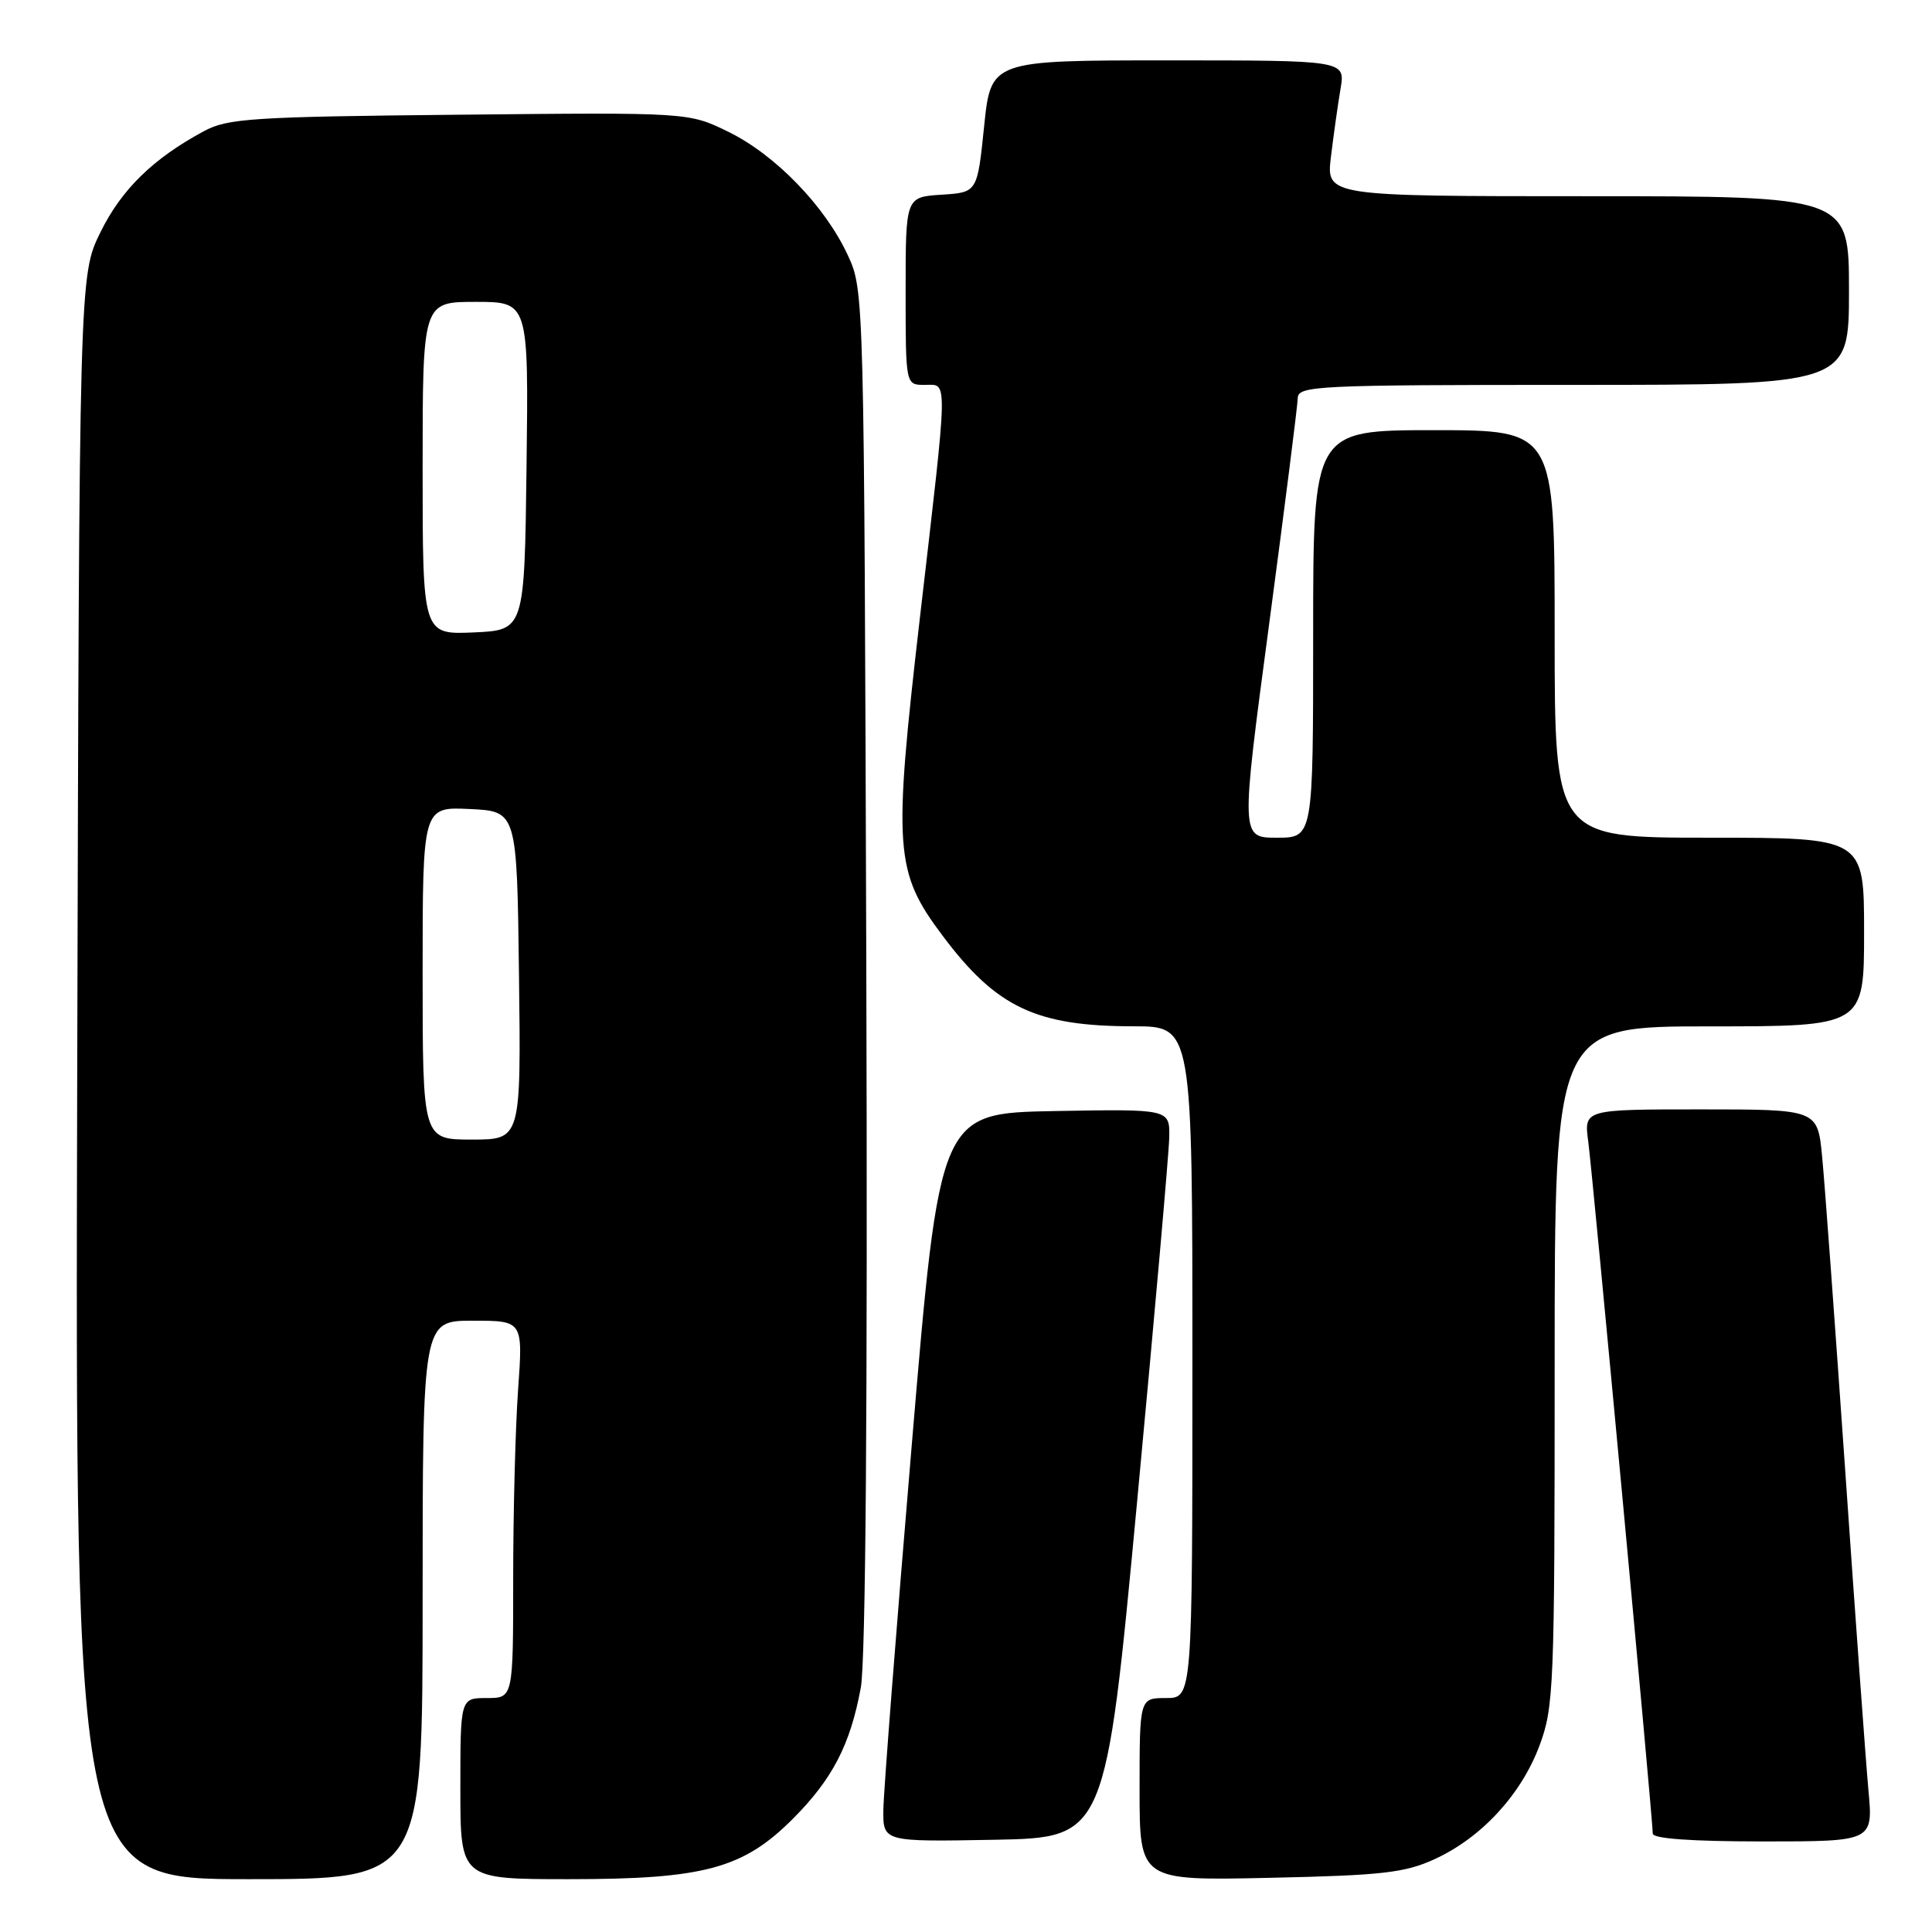<?xml version="1.0" encoding="UTF-8" standalone="no"?>
<!DOCTYPE svg PUBLIC "-//W3C//DTD SVG 1.1//EN" "http://www.w3.org/Graphics/SVG/1.1/DTD/svg11.dtd" >
<svg xmlns="http://www.w3.org/2000/svg" xmlns:xlink="http://www.w3.org/1999/xlink" version="1.1" viewBox="0 0 256 256">
 <g >
 <path fill="currentColor"
d=" M 56.00 212.00 C 56.00 175.00 56.00 175.00 62.65 175.00 C 69.30 175.00 69.30 175.00 68.65 184.15 C 68.29 189.19 68.00 200.44 68.00 209.15 C 68.00 225.00 68.00 225.00 64.50 225.00 C 61.00 225.00 61.00 225.00 61.00 237.00 C 61.00 249.00 61.00 249.00 75.39 249.00 C 93.27 249.00 98.45 247.61 105.03 241.03 C 110.30 235.75 112.66 231.22 114.06 223.63 C 114.71 220.13 114.97 185.79 114.79 128.33 C 114.50 38.67 114.50 38.49 112.34 33.82 C 109.33 27.32 102.75 20.52 96.52 17.47 C 91.26 14.89 91.26 14.89 60.88 15.20 C 33.36 15.47 30.17 15.68 27.00 17.39 C 20.28 21.01 16.09 25.11 13.30 30.79 C 10.50 36.50 10.50 36.50 10.23 142.75 C 9.96 249.00 9.96 249.00 32.98 249.00 C 56.00 249.00 56.00 249.00 56.00 212.00 Z  M 190.07 246.36 C 196.28 243.52 201.54 237.83 203.98 231.33 C 205.90 226.20 206.00 223.65 206.00 180.96 C 206.00 136.00 206.00 136.00 226.50 136.00 C 247.00 136.00 247.00 136.00 247.00 123.50 C 247.00 111.00 247.00 111.00 226.50 111.00 C 206.00 111.00 206.00 111.00 206.00 84.00 C 206.00 57.00 206.00 57.00 190.00 57.00 C 174.00 57.00 174.00 57.00 174.00 84.00 C 174.00 111.00 174.00 111.00 169.19 111.00 C 164.39 111.00 164.39 111.00 168.16 82.75 C 170.23 67.21 171.94 53.71 171.96 52.75 C 172.00 51.12 174.42 51.00 208.50 51.00 C 245.00 51.00 245.00 51.00 245.00 38.50 C 245.00 26.00 245.00 26.00 210.36 26.00 C 175.72 26.00 175.72 26.00 176.36 20.75 C 176.71 17.86 177.28 13.81 177.63 11.75 C 178.26 8.00 178.26 8.00 154.78 8.00 C 131.30 8.00 131.30 8.00 130.40 16.75 C 129.50 25.50 129.50 25.50 124.75 25.80 C 120.00 26.11 120.00 26.11 120.00 38.55 C 120.00 51.00 120.00 51.00 122.50 51.00 C 125.64 51.00 125.68 49.19 121.90 81.78 C 118.33 112.68 118.53 115.51 124.94 124.04 C 132.05 133.51 137.30 135.99 150.25 135.99 C 158.00 136.00 158.00 136.00 158.00 180.50 C 158.00 225.00 158.00 225.00 154.50 225.00 C 151.00 225.00 151.00 225.00 151.00 237.10 C 151.00 249.20 151.00 249.20 168.25 248.82 C 183.10 248.50 186.13 248.16 190.07 246.36 Z  M 150.67 199.00 C 152.97 174.52 154.89 152.80 154.93 150.72 C 155.00 146.95 155.00 146.95 139.76 147.22 C 124.51 147.50 124.51 147.50 120.81 191.50 C 118.77 215.70 117.08 237.42 117.05 239.78 C 117.00 244.05 117.00 244.05 131.74 243.78 C 146.49 243.50 146.49 243.50 150.67 199.00 Z  M 247.58 237.25 C 247.24 233.54 245.86 214.53 244.51 195.00 C 243.15 175.47 241.78 156.69 241.44 153.25 C 240.84 147.00 240.84 147.00 225.36 147.00 C 209.88 147.00 209.88 147.00 210.45 151.25 C 211.03 155.55 219.00 241.03 219.00 242.96 C 219.00 243.63 224.13 244.00 233.60 244.00 C 248.20 244.00 248.20 244.00 247.58 237.25 Z  M 56.00 128.95 C 56.00 106.90 56.00 106.90 62.25 107.20 C 68.50 107.50 68.50 107.50 68.77 129.25 C 69.04 151.00 69.04 151.00 62.52 151.00 C 56.00 151.00 56.00 151.00 56.00 128.95 Z  M 56.00 62.05 C 56.00 40.00 56.00 40.00 63.02 40.00 C 70.04 40.00 70.04 40.00 69.77 61.75 C 69.50 83.50 69.50 83.50 62.75 83.80 C 56.00 84.09 56.00 84.09 56.00 62.05 Z "/>
</g>
</svg>